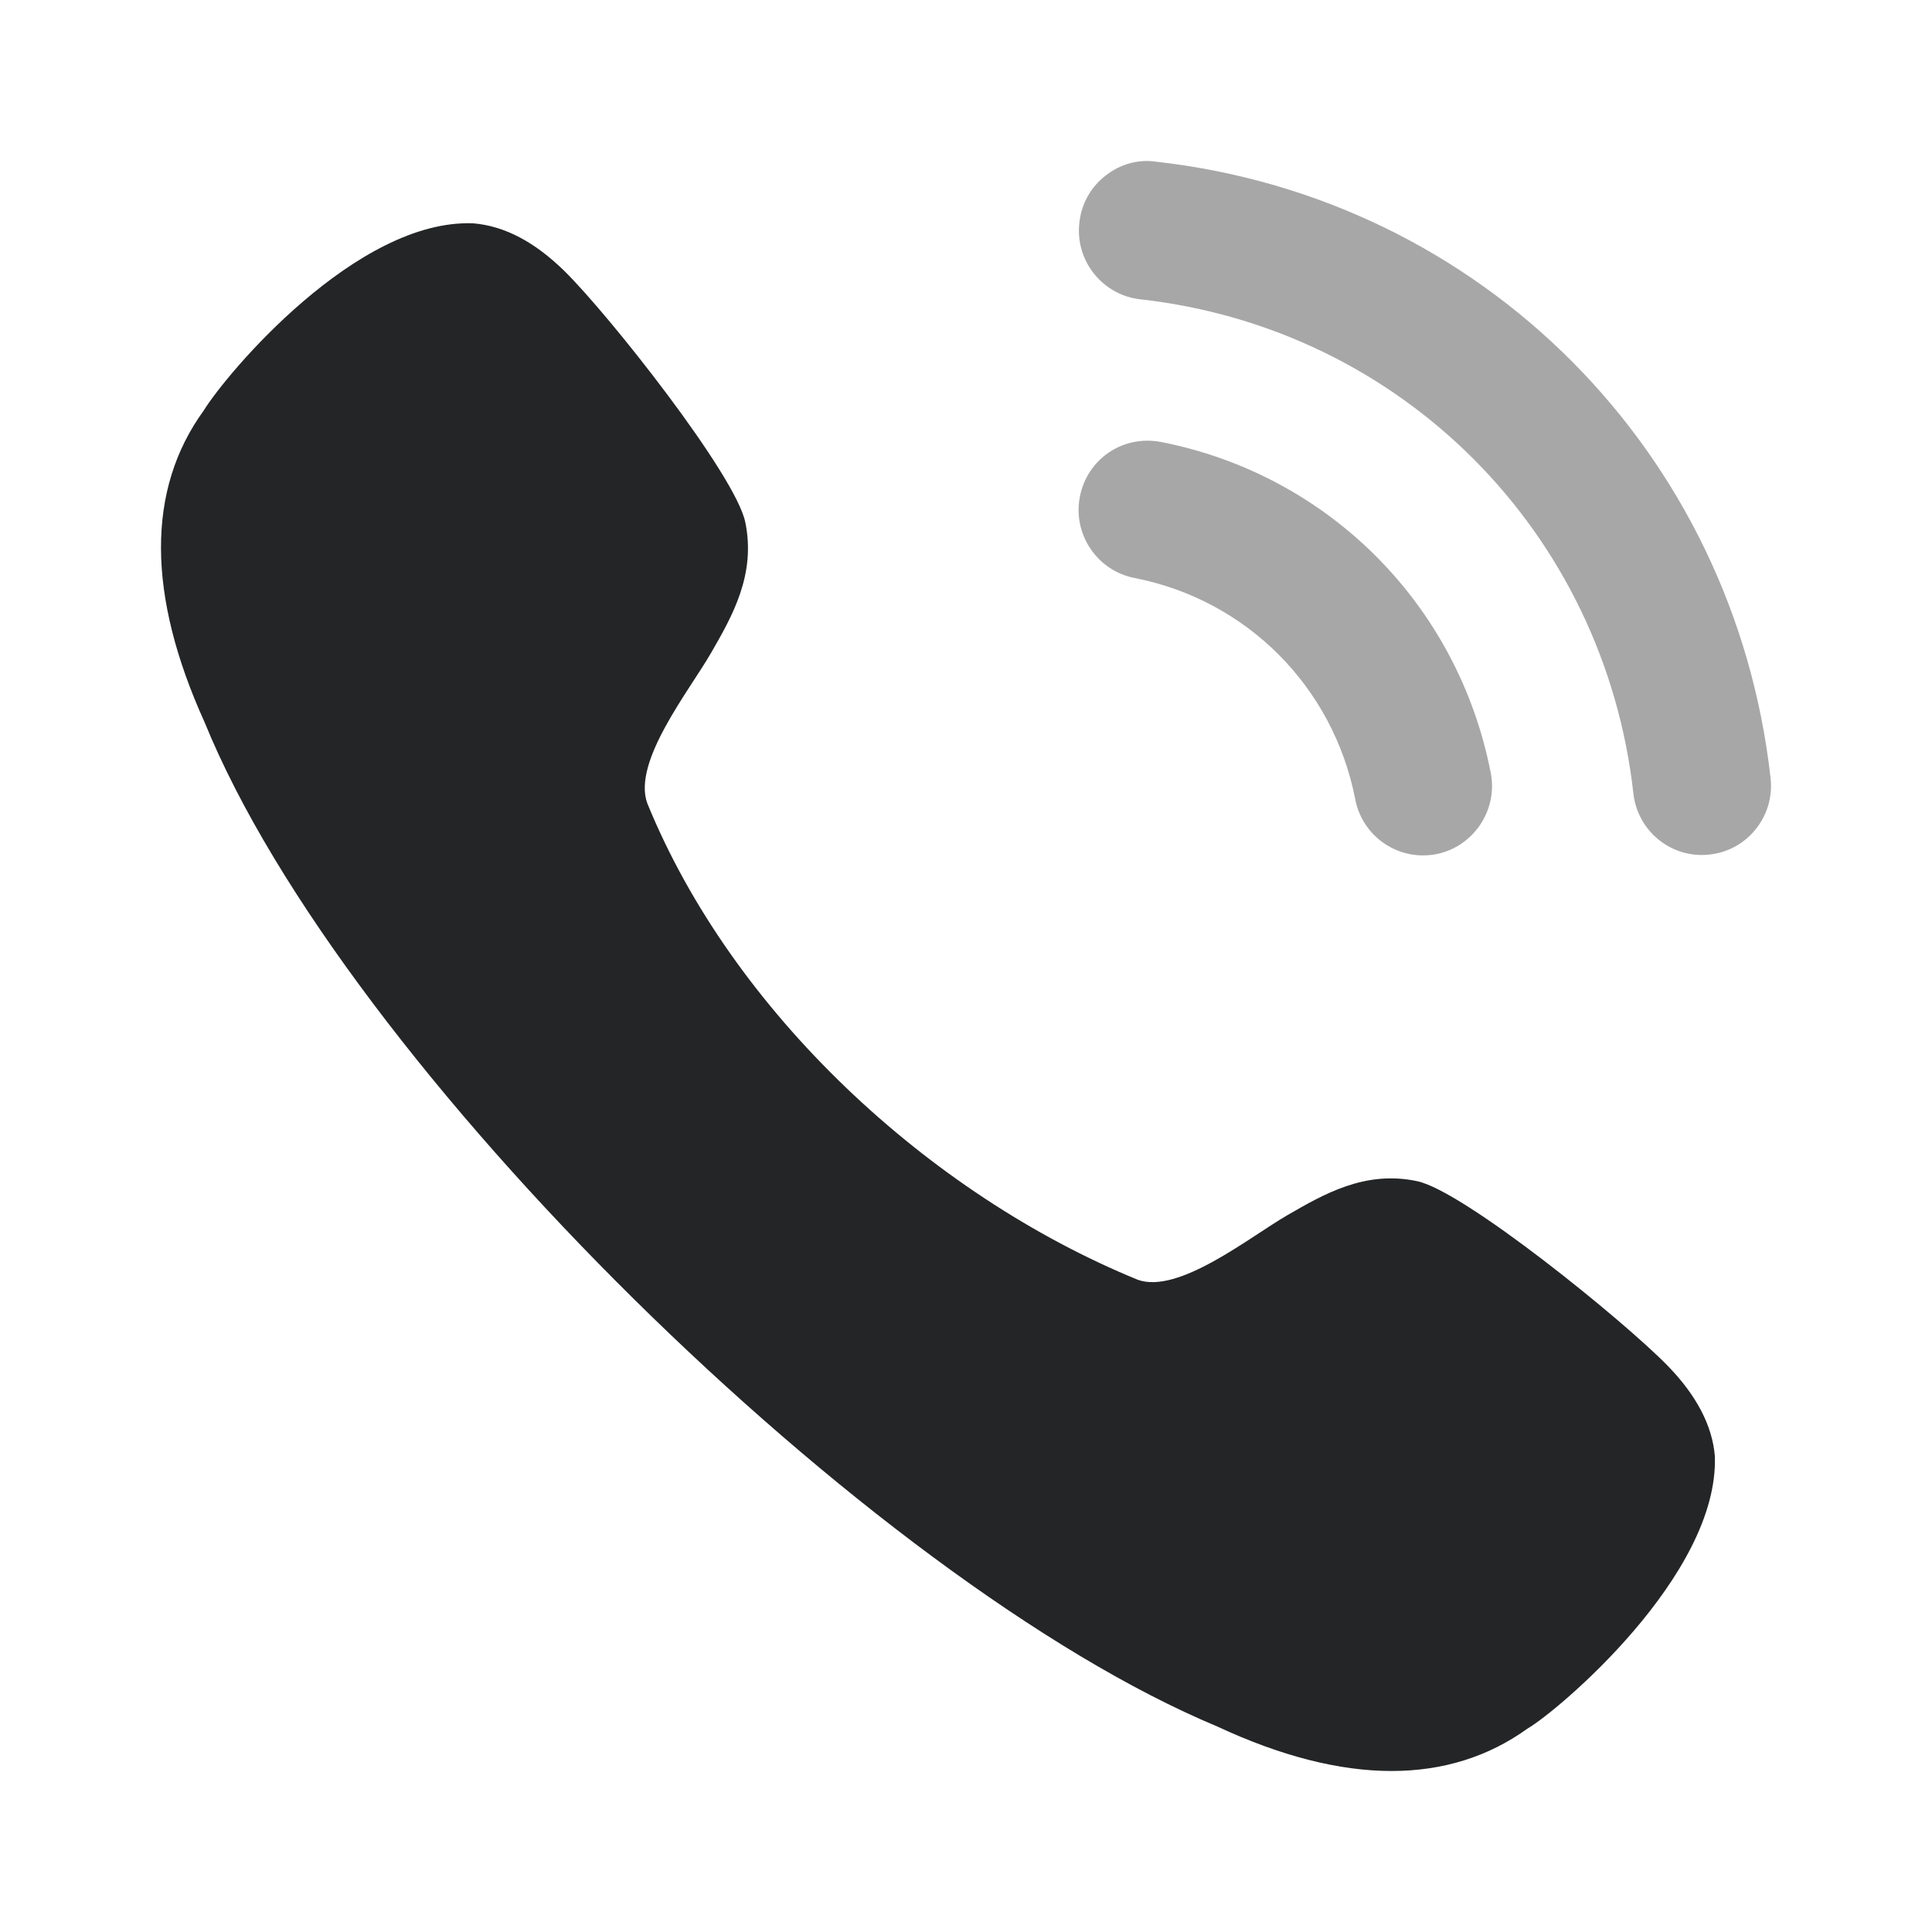 <svg width="48" height="48" viewBox="0 0 48 48" fill="none" xmlns="http://www.w3.org/2000/svg">
<g id="Calling 1">
<path id="Vector" opacity="0.4" d="M28.836 10.979C27.884 10.804 27.01 11.411 26.829 12.341C26.647 13.27 27.257 14.177 28.183 14.359C30.972 14.903 33.125 17.061 33.671 19.859V19.861C33.826 20.667 34.535 21.252 35.352 21.252C35.461 21.252 35.571 21.242 35.682 21.222C36.608 21.037 37.218 20.131 37.037 19.2C36.222 15.021 33.005 11.793 28.836 10.979Z" fill="#242526"/>
<path id="Vector_2" opacity="0.4" d="M28.712 4.016C28.265 3.952 27.817 4.084 27.461 4.368C27.094 4.655 26.865 5.071 26.816 5.537C26.71 6.478 27.389 7.33 28.329 7.436C34.812 8.159 39.852 13.21 40.581 19.713C40.678 20.584 41.41 21.242 42.282 21.242C42.347 21.242 42.411 21.238 42.477 21.23C42.933 21.18 43.34 20.954 43.626 20.594C43.911 20.235 44.041 19.787 43.989 19.329C43.081 11.215 36.8 4.917 28.712 4.016Z" fill="#242526"/>
<path id="Vector_3" d="M35.209 29.346C33.913 29.07 32.887 29.67 31.979 30.194C31.049 30.733 29.278 32.163 28.266 31.795C23.075 29.668 18.193 25.141 16.08 19.953C15.708 18.919 17.136 17.147 17.672 16.211C18.195 15.304 18.785 14.271 18.516 12.972C18.273 11.802 15.13 7.819 14.019 6.73C13.284 6.01 12.535 5.615 11.764 5.549C8.866 5.427 5.629 9.278 5.061 10.2C3.637 12.164 3.647 14.778 5.085 17.948C8.551 26.462 21.659 39.312 30.24 42.893C31.821 43.63 33.271 44 34.572 44C35.845 44 36.978 43.647 37.952 42.945C38.685 42.523 42.712 39.14 42.605 36.176C42.543 35.42 42.147 34.665 41.434 33.933C40.346 32.816 36.374 29.592 35.209 29.346Z" fill="#242526"/>
</g>
</svg>